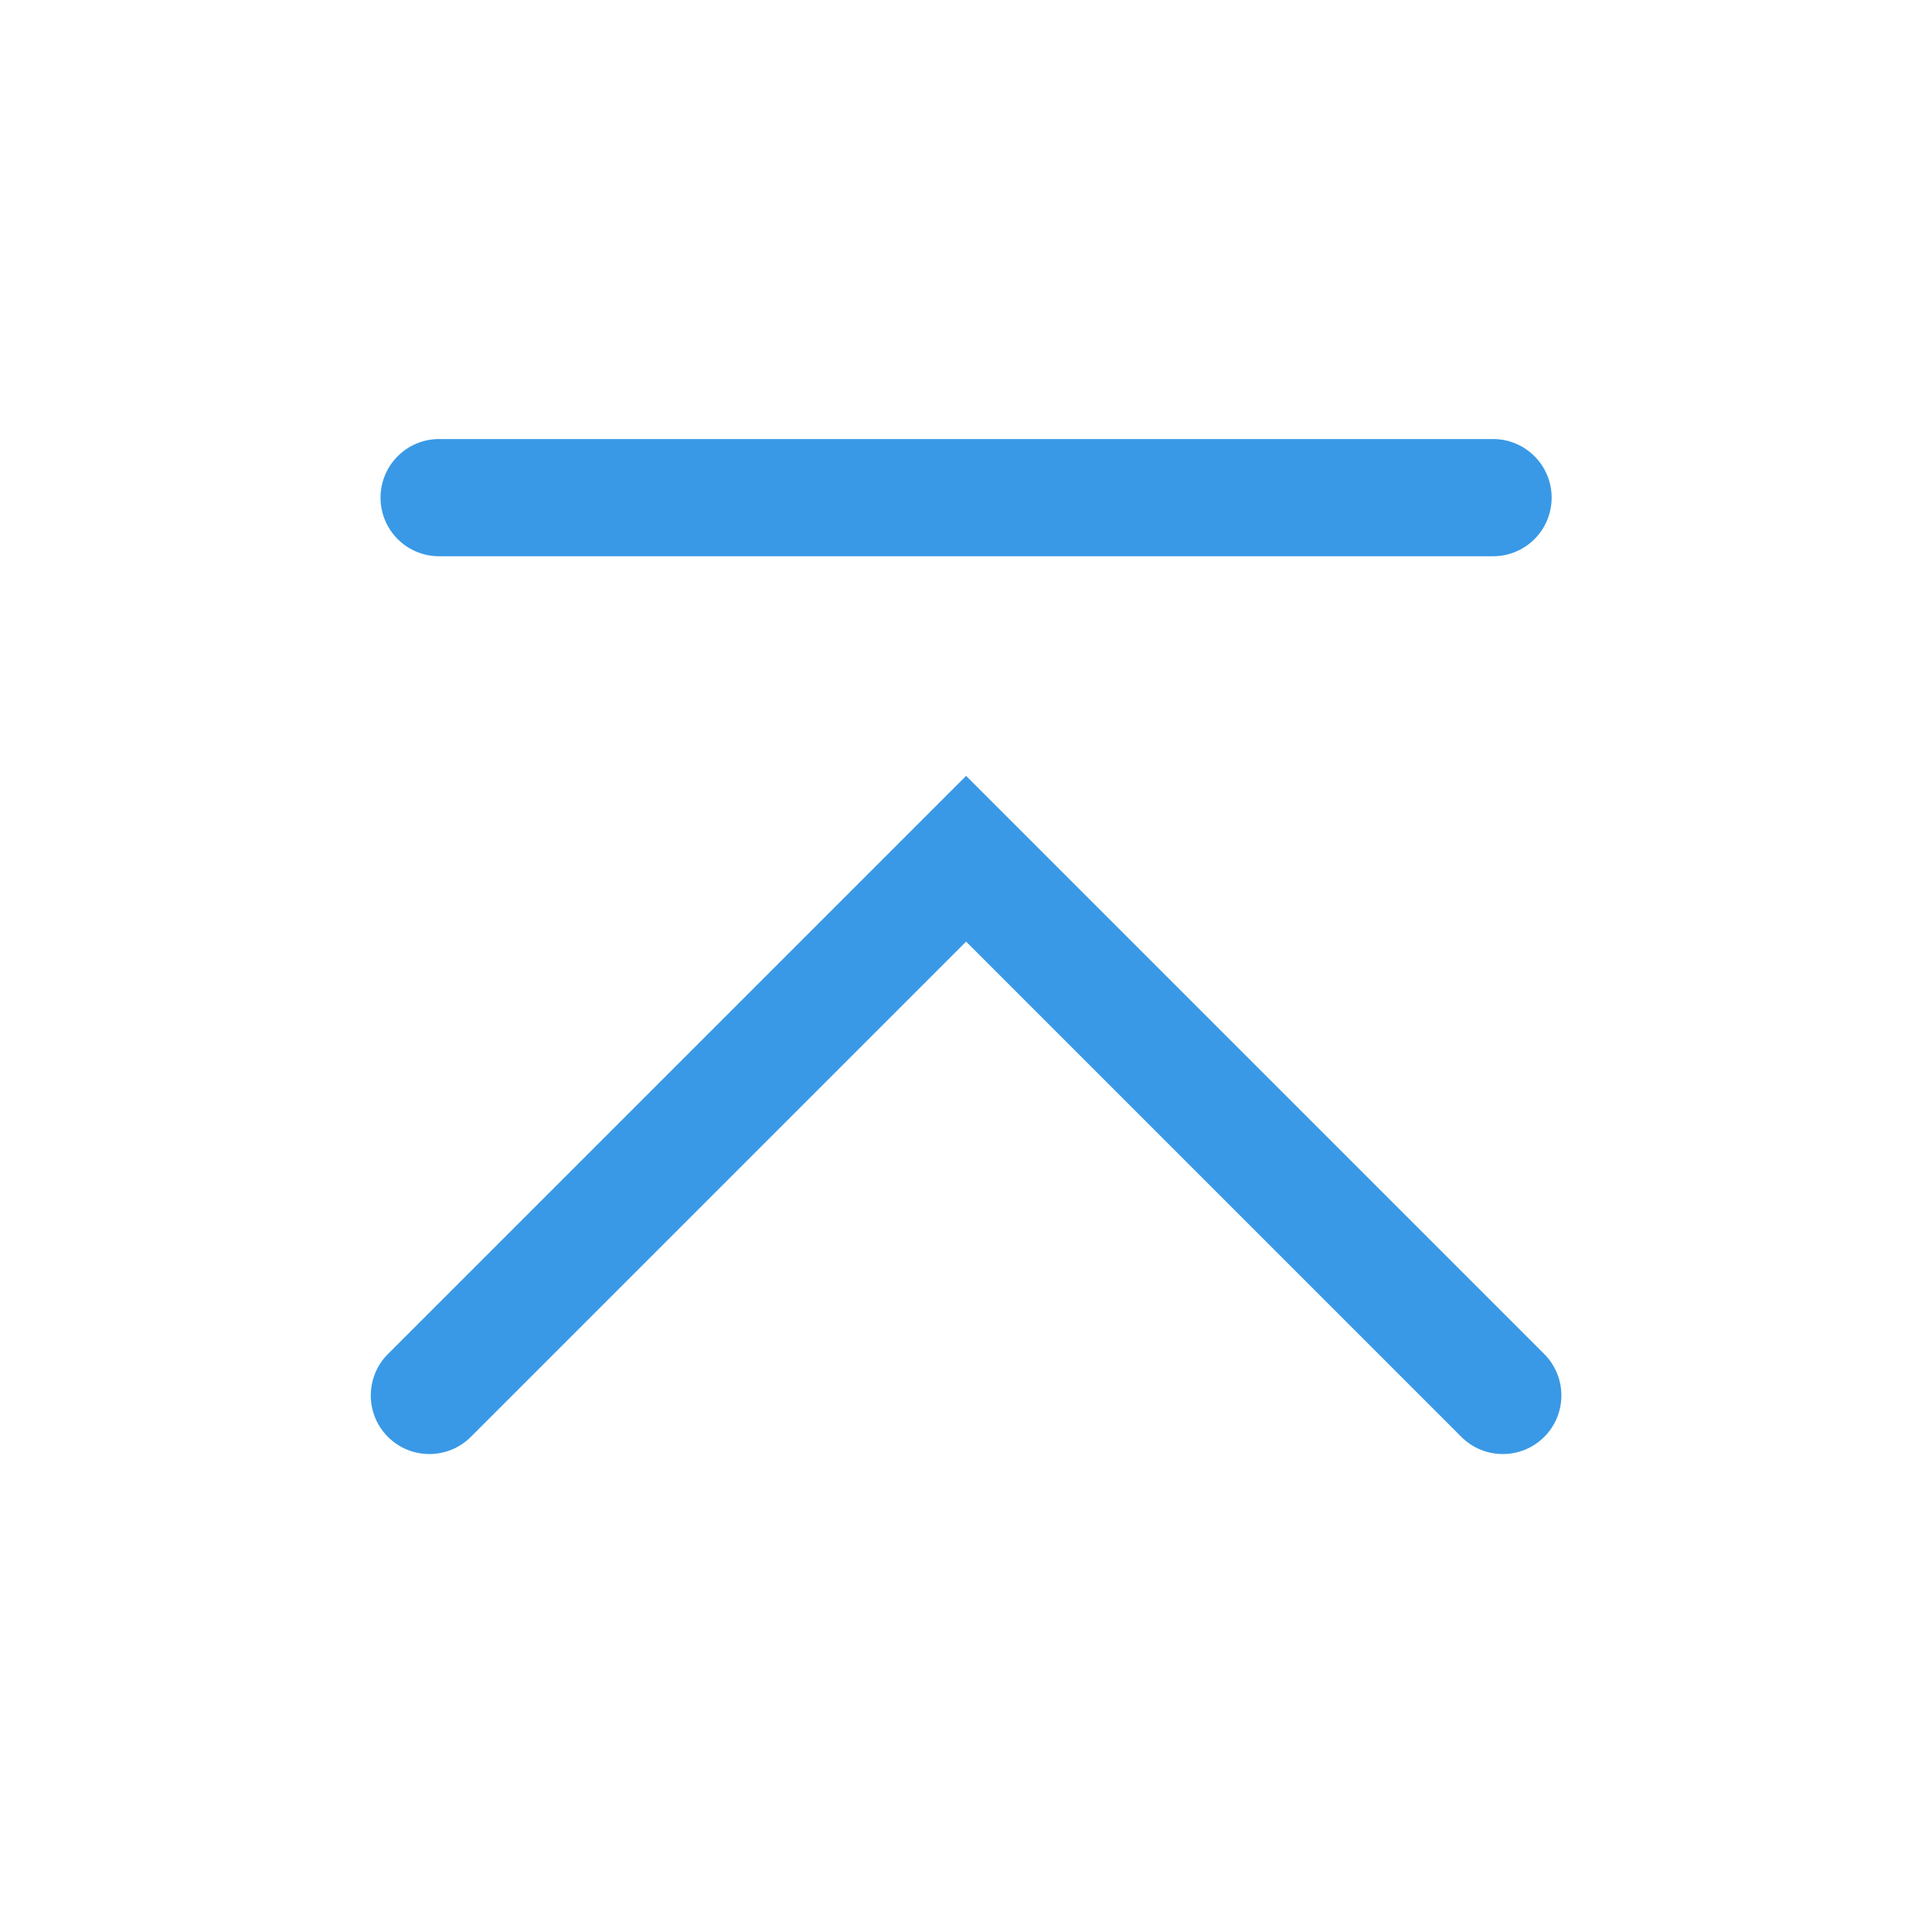 <?xml version='1.0' encoding='UTF-8' standalone='no'?>
<svg baseProfile="tiny" height="6.35mm" version="1.2" viewBox="0 0 66 66" width="6.35mm" xmlns="http://www.w3.org/2000/svg" xmlns:xlink="http://www.w3.org/1999/xlink">
    <style id="current-color-scheme" type="text/css">.ColorScheme-Text {color:#3999e6;}</style>
    <title>Qt SVG Document</title>
    <desc>Auto-generated by Klassy window decoration</desc>
    <defs/>
    <g fill="none" fill-rule="evenodd" stroke="black" stroke-linecap="square" stroke-linejoin="bevel" stroke-width="1">
        <g class="ColorScheme-Text" fill="currentColor" fill-opacity="1" font-family="Noto Sans" font-size="36.667" font-style="normal" font-weight="400" stroke="none" transform="matrix(3.667,0,0,3.667,0,0)">
            <path d="M4.091,4.09 L13.909,4.09 C14.211,4.09 14.455,4.335 14.455,4.636 C14.455,4.938 14.211,5.182 13.909,5.182 L4.091,5.182 C3.789,5.182 3.545,4.938 3.545,4.636 C3.545,4.335 3.789,4.09 4.091,4.09 " fill-rule="nonzero" vector-effect="none"/>
            <path d="M3.614,12.614 L8.614,7.614 L9,7.228 L9.386,7.614 L14.386,12.614 C14.599,12.827 14.599,13.173 14.386,13.386 C14.173,13.599 13.827,13.599 13.614,13.386 L8.614,8.386 L9,8 L9.386,8.386 L4.386,13.386 C4.173,13.599 3.827,13.599 3.614,13.386 C3.401,13.173 3.401,12.827 3.614,12.614 " fill-rule="nonzero" vector-effect="none"/>
        </g>
    </g>
</svg>
